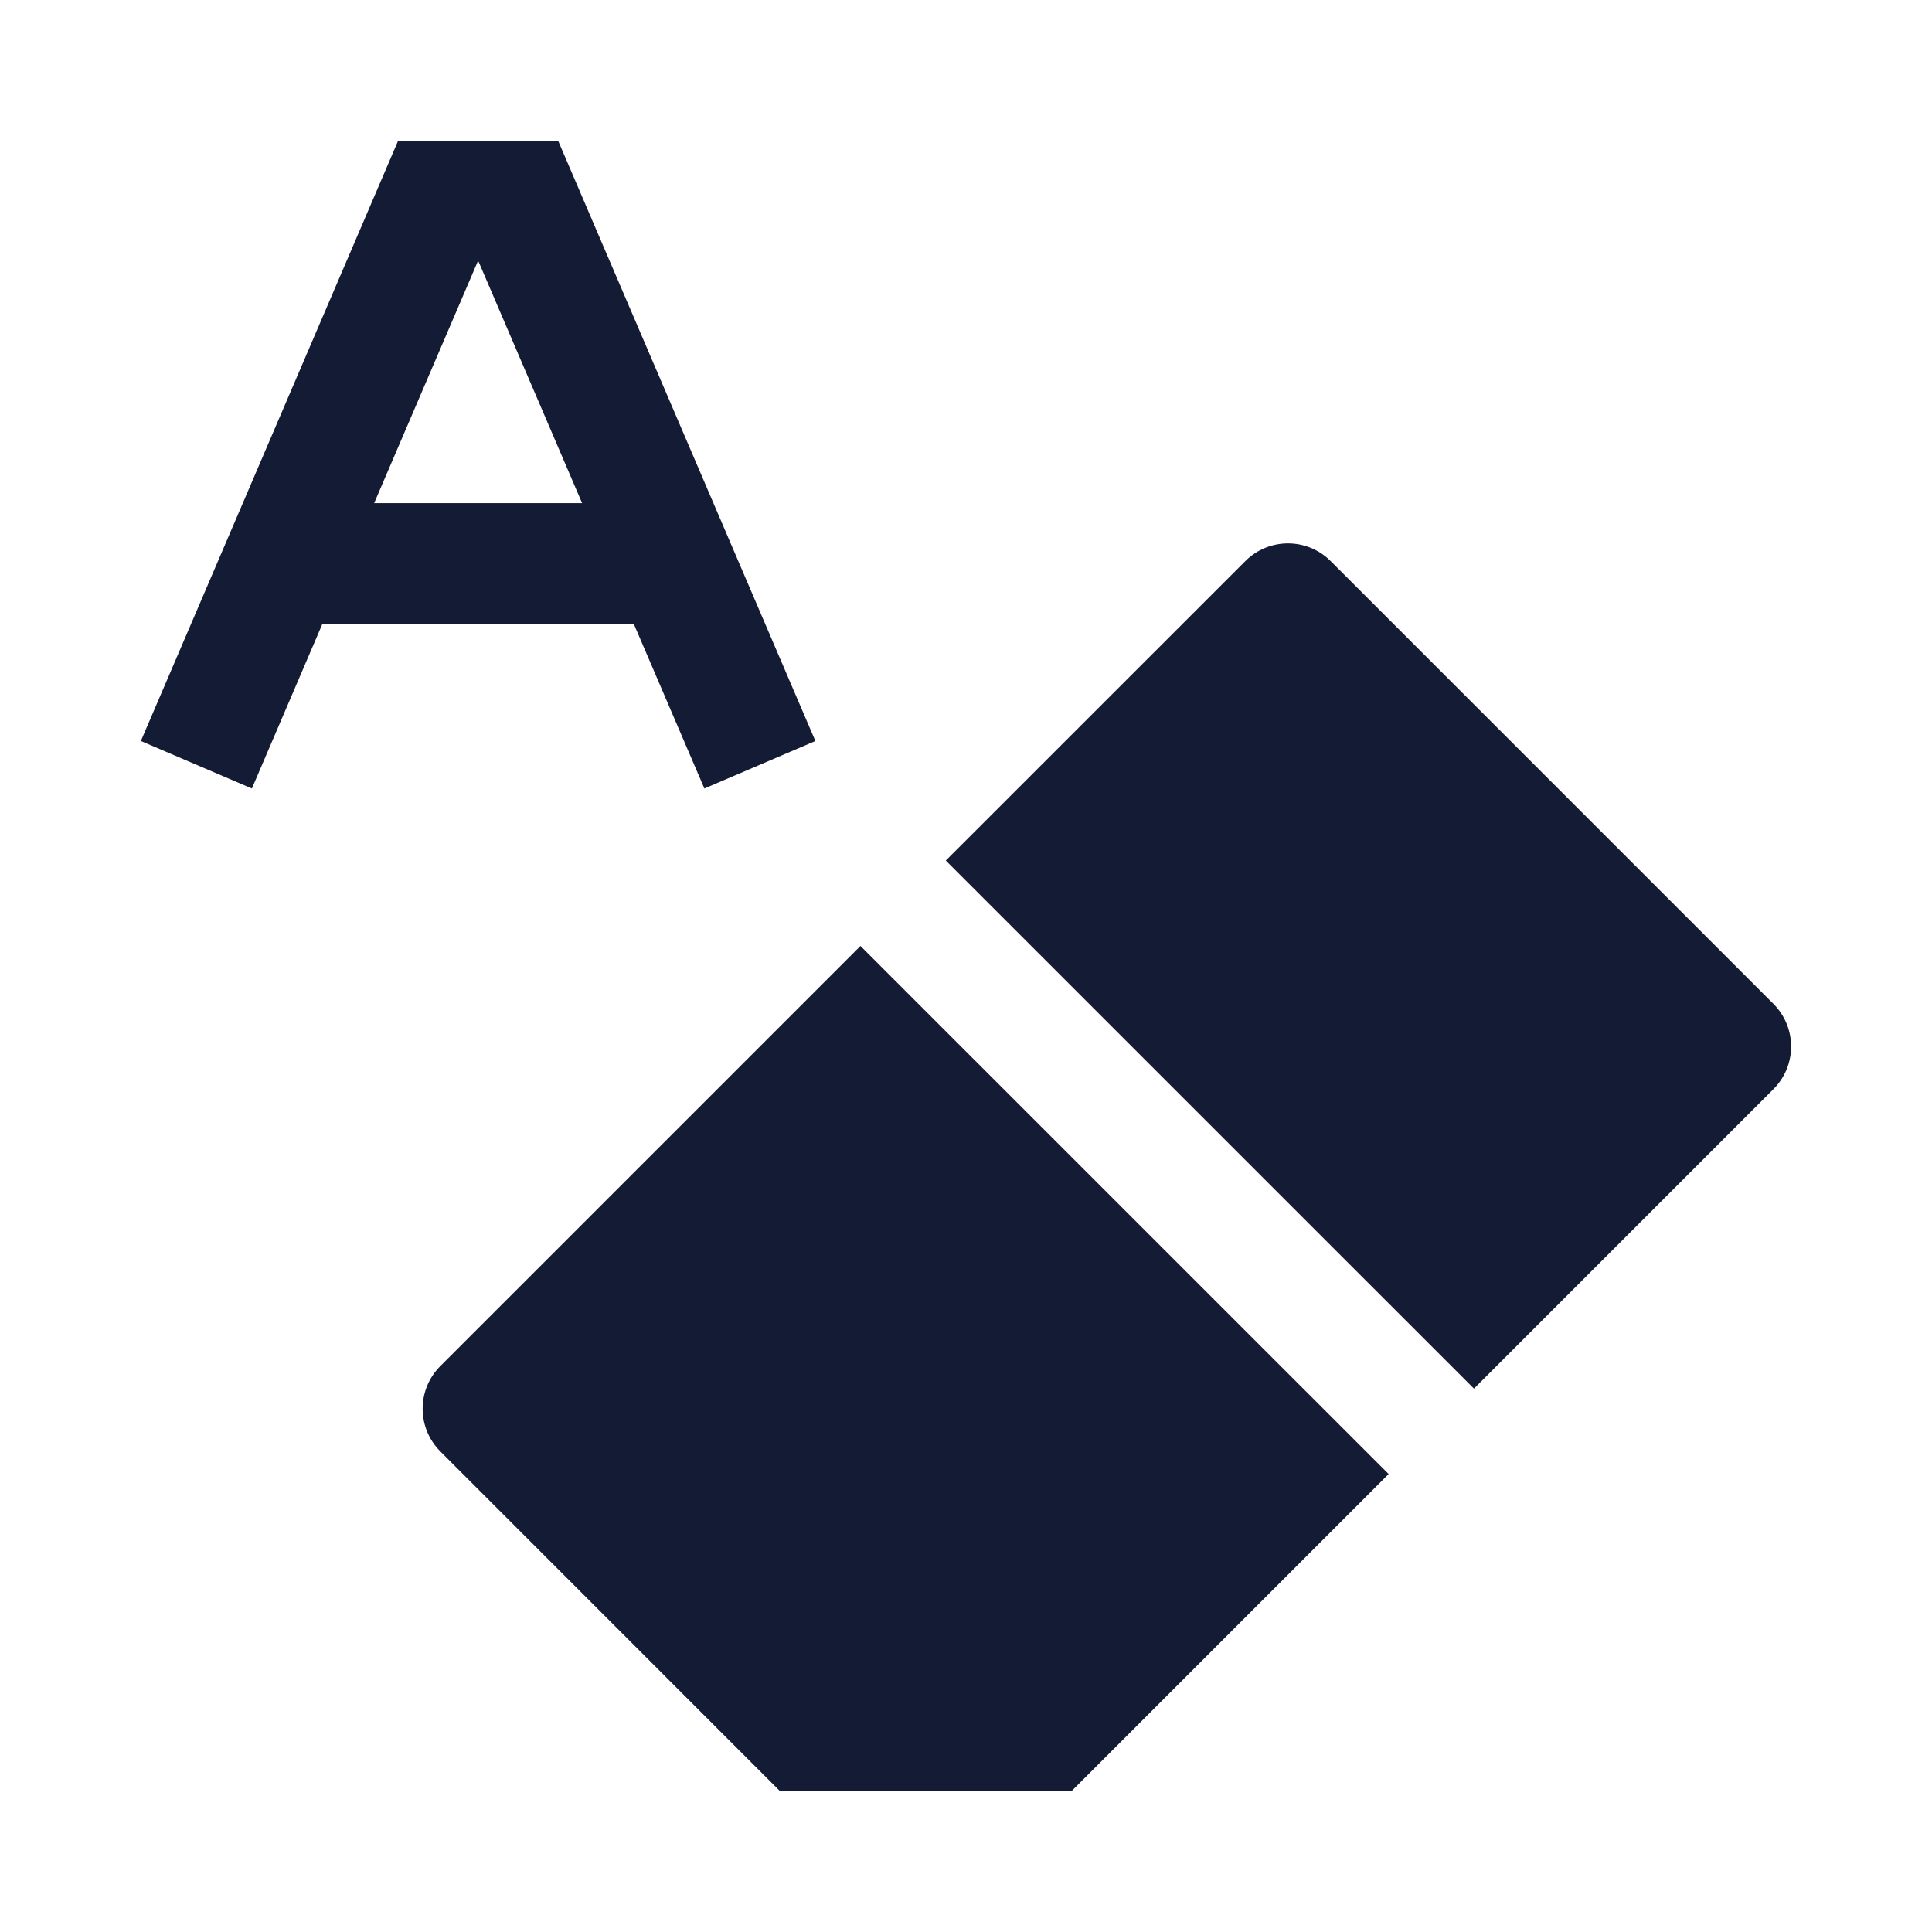 <svg width="24" height="24" viewBox="0 0 24 24" fill="none" xmlns="http://www.w3.org/2000/svg">
<path d="M16.53 6.97C16.237 6.677 15.763 6.677 15.47 6.97L11.749 10.69L18.31 17.25L22.03 13.53C22.323 13.237 22.323 12.763 22.03 12.47L16.53 6.97Z" fill="#141B34"/>
<path d="M17.25 18.311L10.689 11.751L5.47 16.97C5.177 17.263 5.177 17.737 5.47 18.03L9.689 22.25H13.311L17.25 18.311Z" fill="#141B34"/>
<path fill-rule="evenodd" clip-rule="evenodd" d="M4.945 1.75H6.934L10.129 9.205L8.75 9.795L7.873 7.75H4.005L3.129 9.795L1.75 9.205L4.945 1.75ZM4.648 6.25H7.231L5.945 3.25H5.934L4.648 6.25Z" fill="#141B34"/>
</svg>
